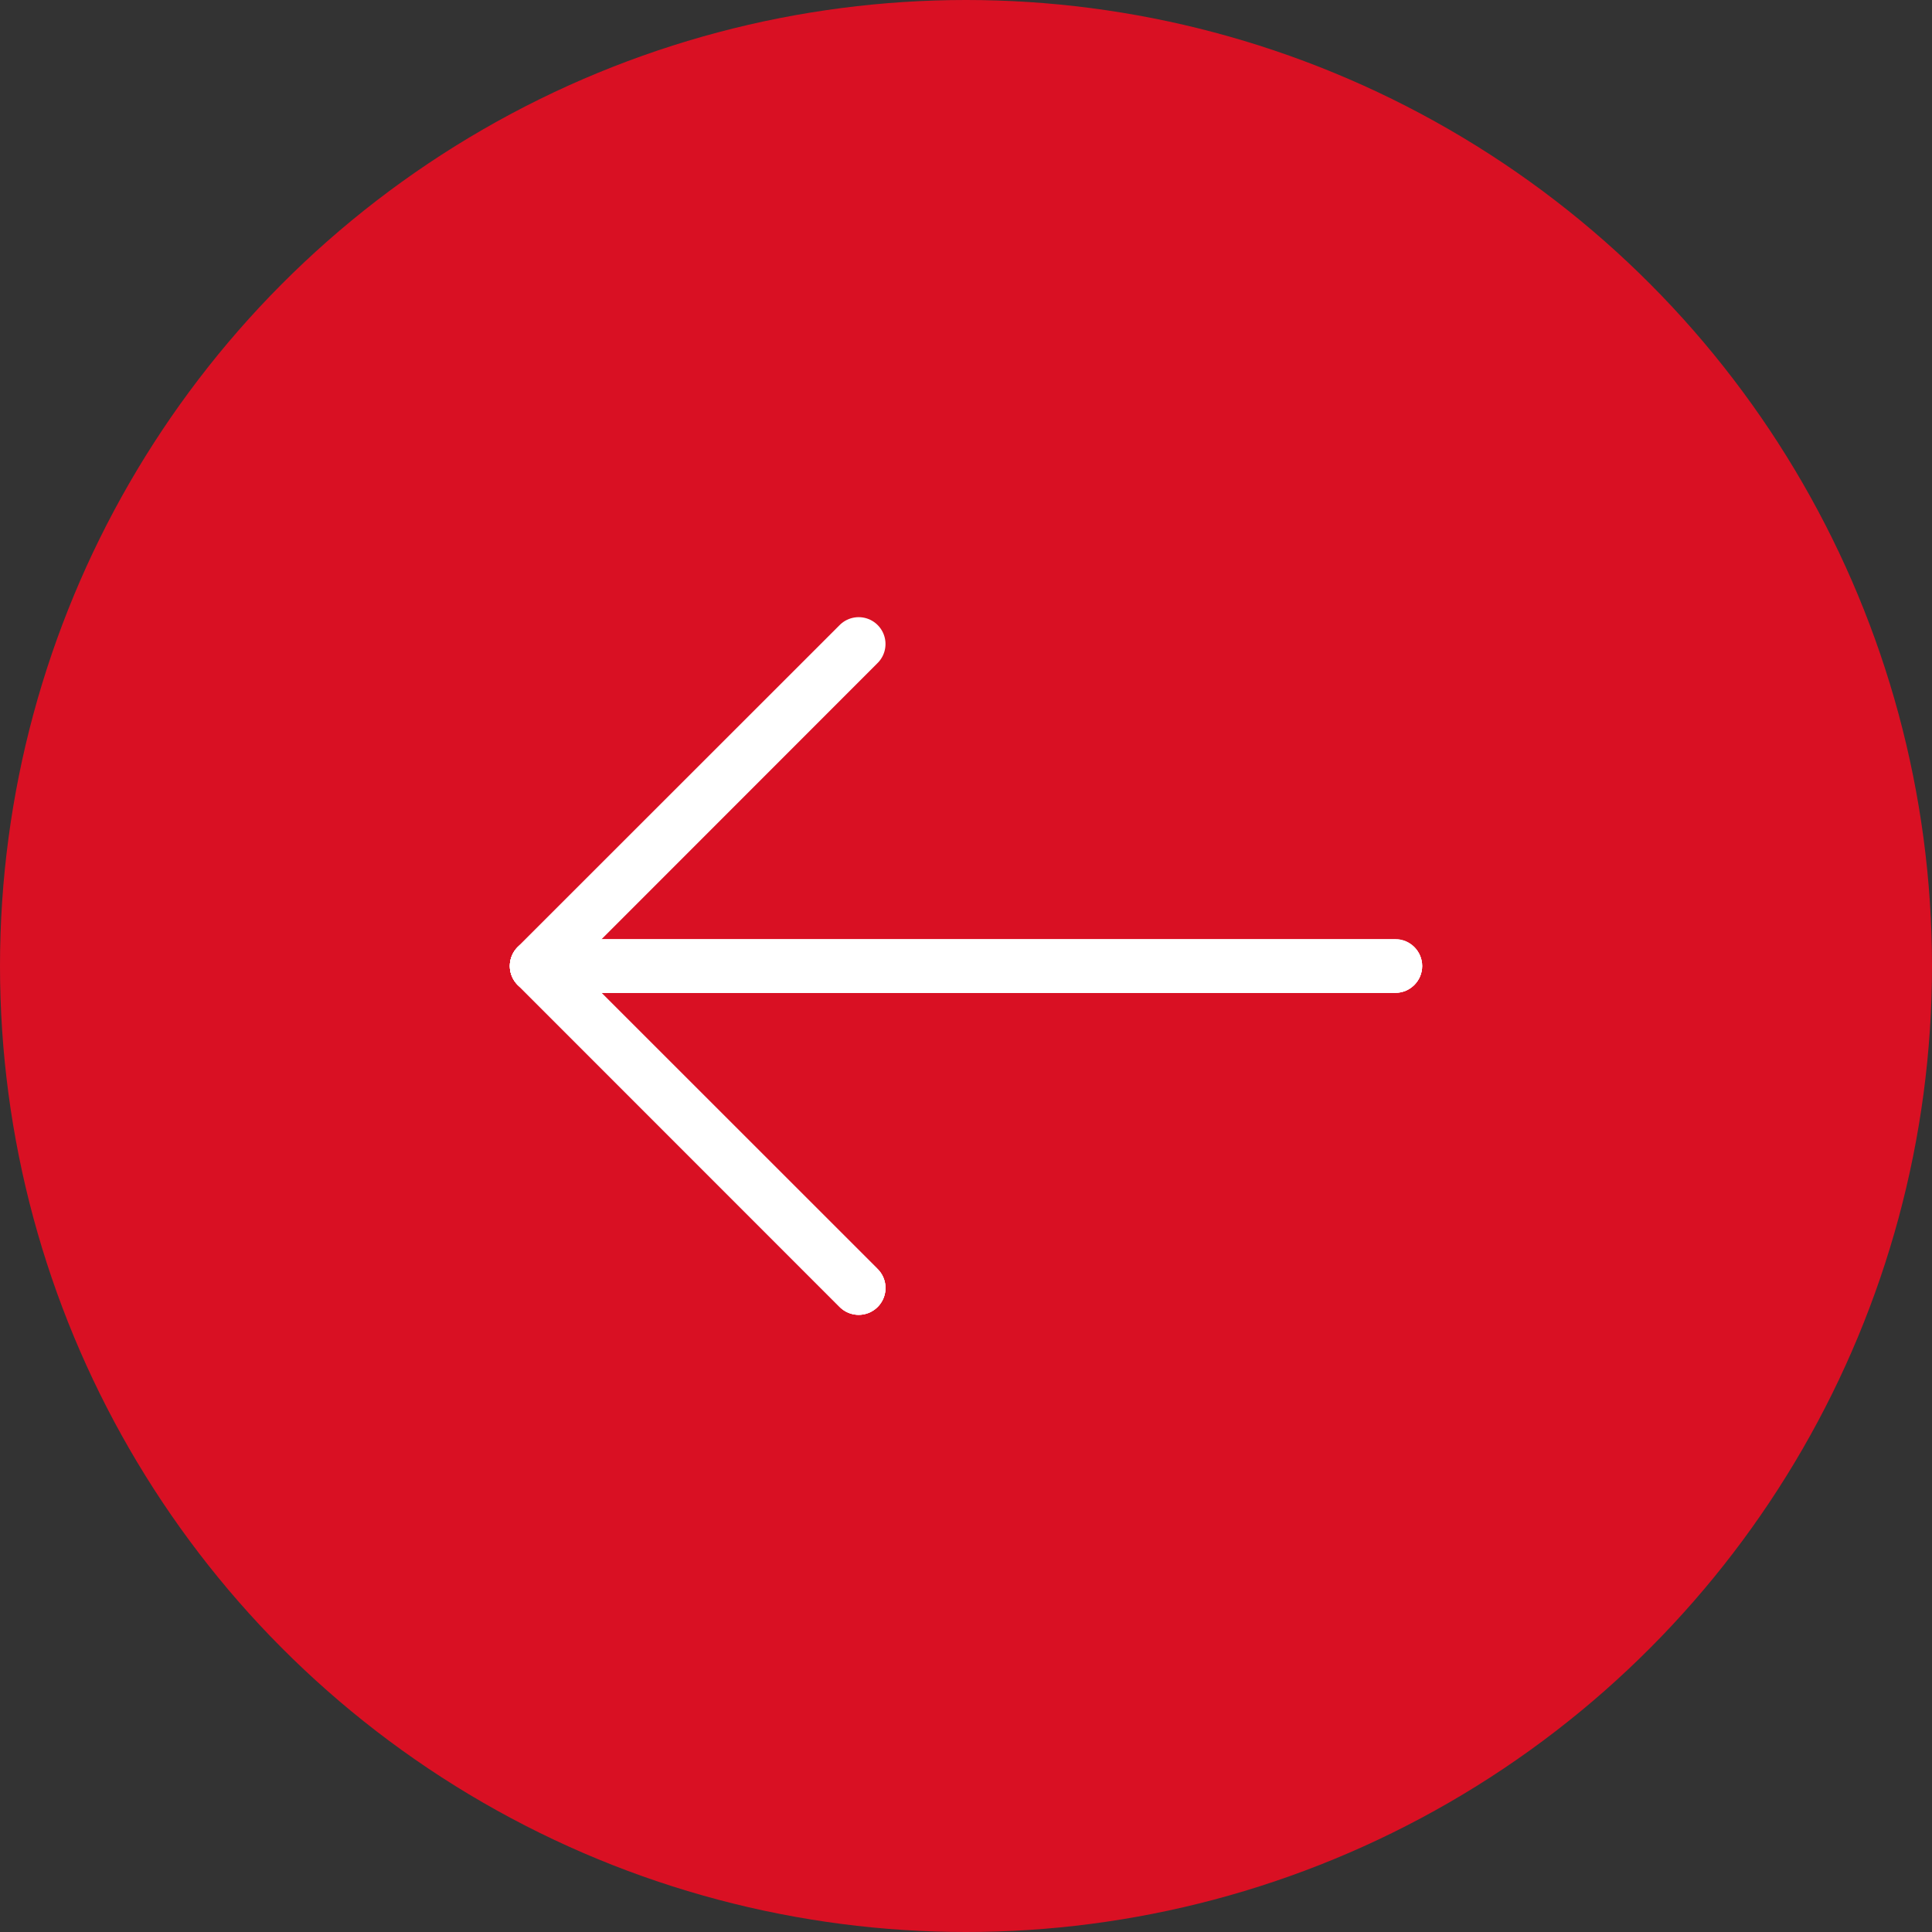 <svg width="36" height="36" xmlns="http://www.w3.org/2000/svg" fill="none">
 <rect width="100%" height="100%" fill="#333333" stroke="none"/>
 <defs>
  <linearGradient y2="1.5" x2="0.5" y1="0.5" x1="0.5" id="paint0_linear">
   <stop stop-color="white"/>
   <stop stop-opacity="0" stop-color="white" offset="1"/>
  </linearGradient>
  <linearGradient y2="1.5" x2="0.5" y1="0.5" x1="0.5" id="paint1_linear">
   <stop stop-color="white"/>
   <stop stop-opacity="0" stop-color="white" offset="1"/>
  </linearGradient>
  <linearGradient y2="1" x2="0.5" y1="0" x1="0.5" id="paint2_linear">
   <stop stop-color="white"/>
   <stop stop-opacity="0" stop-color="white" offset="1"/>
  </linearGradient>
  <linearGradient y2="1" x2="0.5" y1="0" x1="0.5" id="paint3_linear">
   <stop stop-color="white"/>
   <stop stop-opacity="0" stop-color="white" offset="1"/>
  </linearGradient>
 </defs>
 <g>
  <title>Layer 1</title>
  <g transform="rotate(180 18 18)" id="svg_8">
   <circle transform="rotate(180 18 18)" id="svg_1" fill="#D91023" r="18" cy="18" cx="18"/>
   <path id="svg_2" fill="white" d="m10,17.5c-0.276,0 -0.5,0.224 -0.5,0.5c0,0.276 0.224,0.5 0.5,0.5l0,-1zm16,1c0.276,0 0.5,-0.224 0.5,-0.5c0,-0.276 -0.224,-0.5 -0.5,-0.5l0,1zm-16,0l16,0l0,-1l-16,0l0,1z"/>
   <path id="svg_3" fill="url(#paint0_linear)" d="m10,17.5c-0.276,0 -0.5,0.224 -0.5,0.5c0,0.276 0.224,0.5 0.5,0.5l0,-1zm16,1c0.276,0 0.5,-0.224 0.5,-0.5c0,-0.276 -0.224,-0.5 -0.5,-0.5l0,1zm-16,0l16,0l0,-1l-16,0l0,1z"/>
   <path id="svg_4" fill="url(#paint1_linear)" d="m10,17.5c-0.276,0 -0.5,0.224 -0.5,0.5c0,0.276 0.224,0.5 0.5,0.5l0,-1zm16,1c0.276,0 0.5,-0.224 0.5,-0.5c0,-0.276 -0.224,-0.5 -0.5,-0.5l0,1zm-16,0l16,0l0,-1l-16,0l0,1z"/>
   <path id="svg_5" stroke-linejoin="round" stroke-linecap="round" stroke="white" d="m20,12l6,6l-6,6"/>
   <path id="svg_6" stroke-linejoin="round" stroke-linecap="round" stroke="url(#paint2_linear)" d="m20,12l6,6l-6,6"/>
   <path id="svg_7" stroke-linejoin="round" stroke-linecap="round" stroke="url(#paint3_linear)" d="m20,12l6,6l-6,6"/>
  </g>
 </g>
</svg>